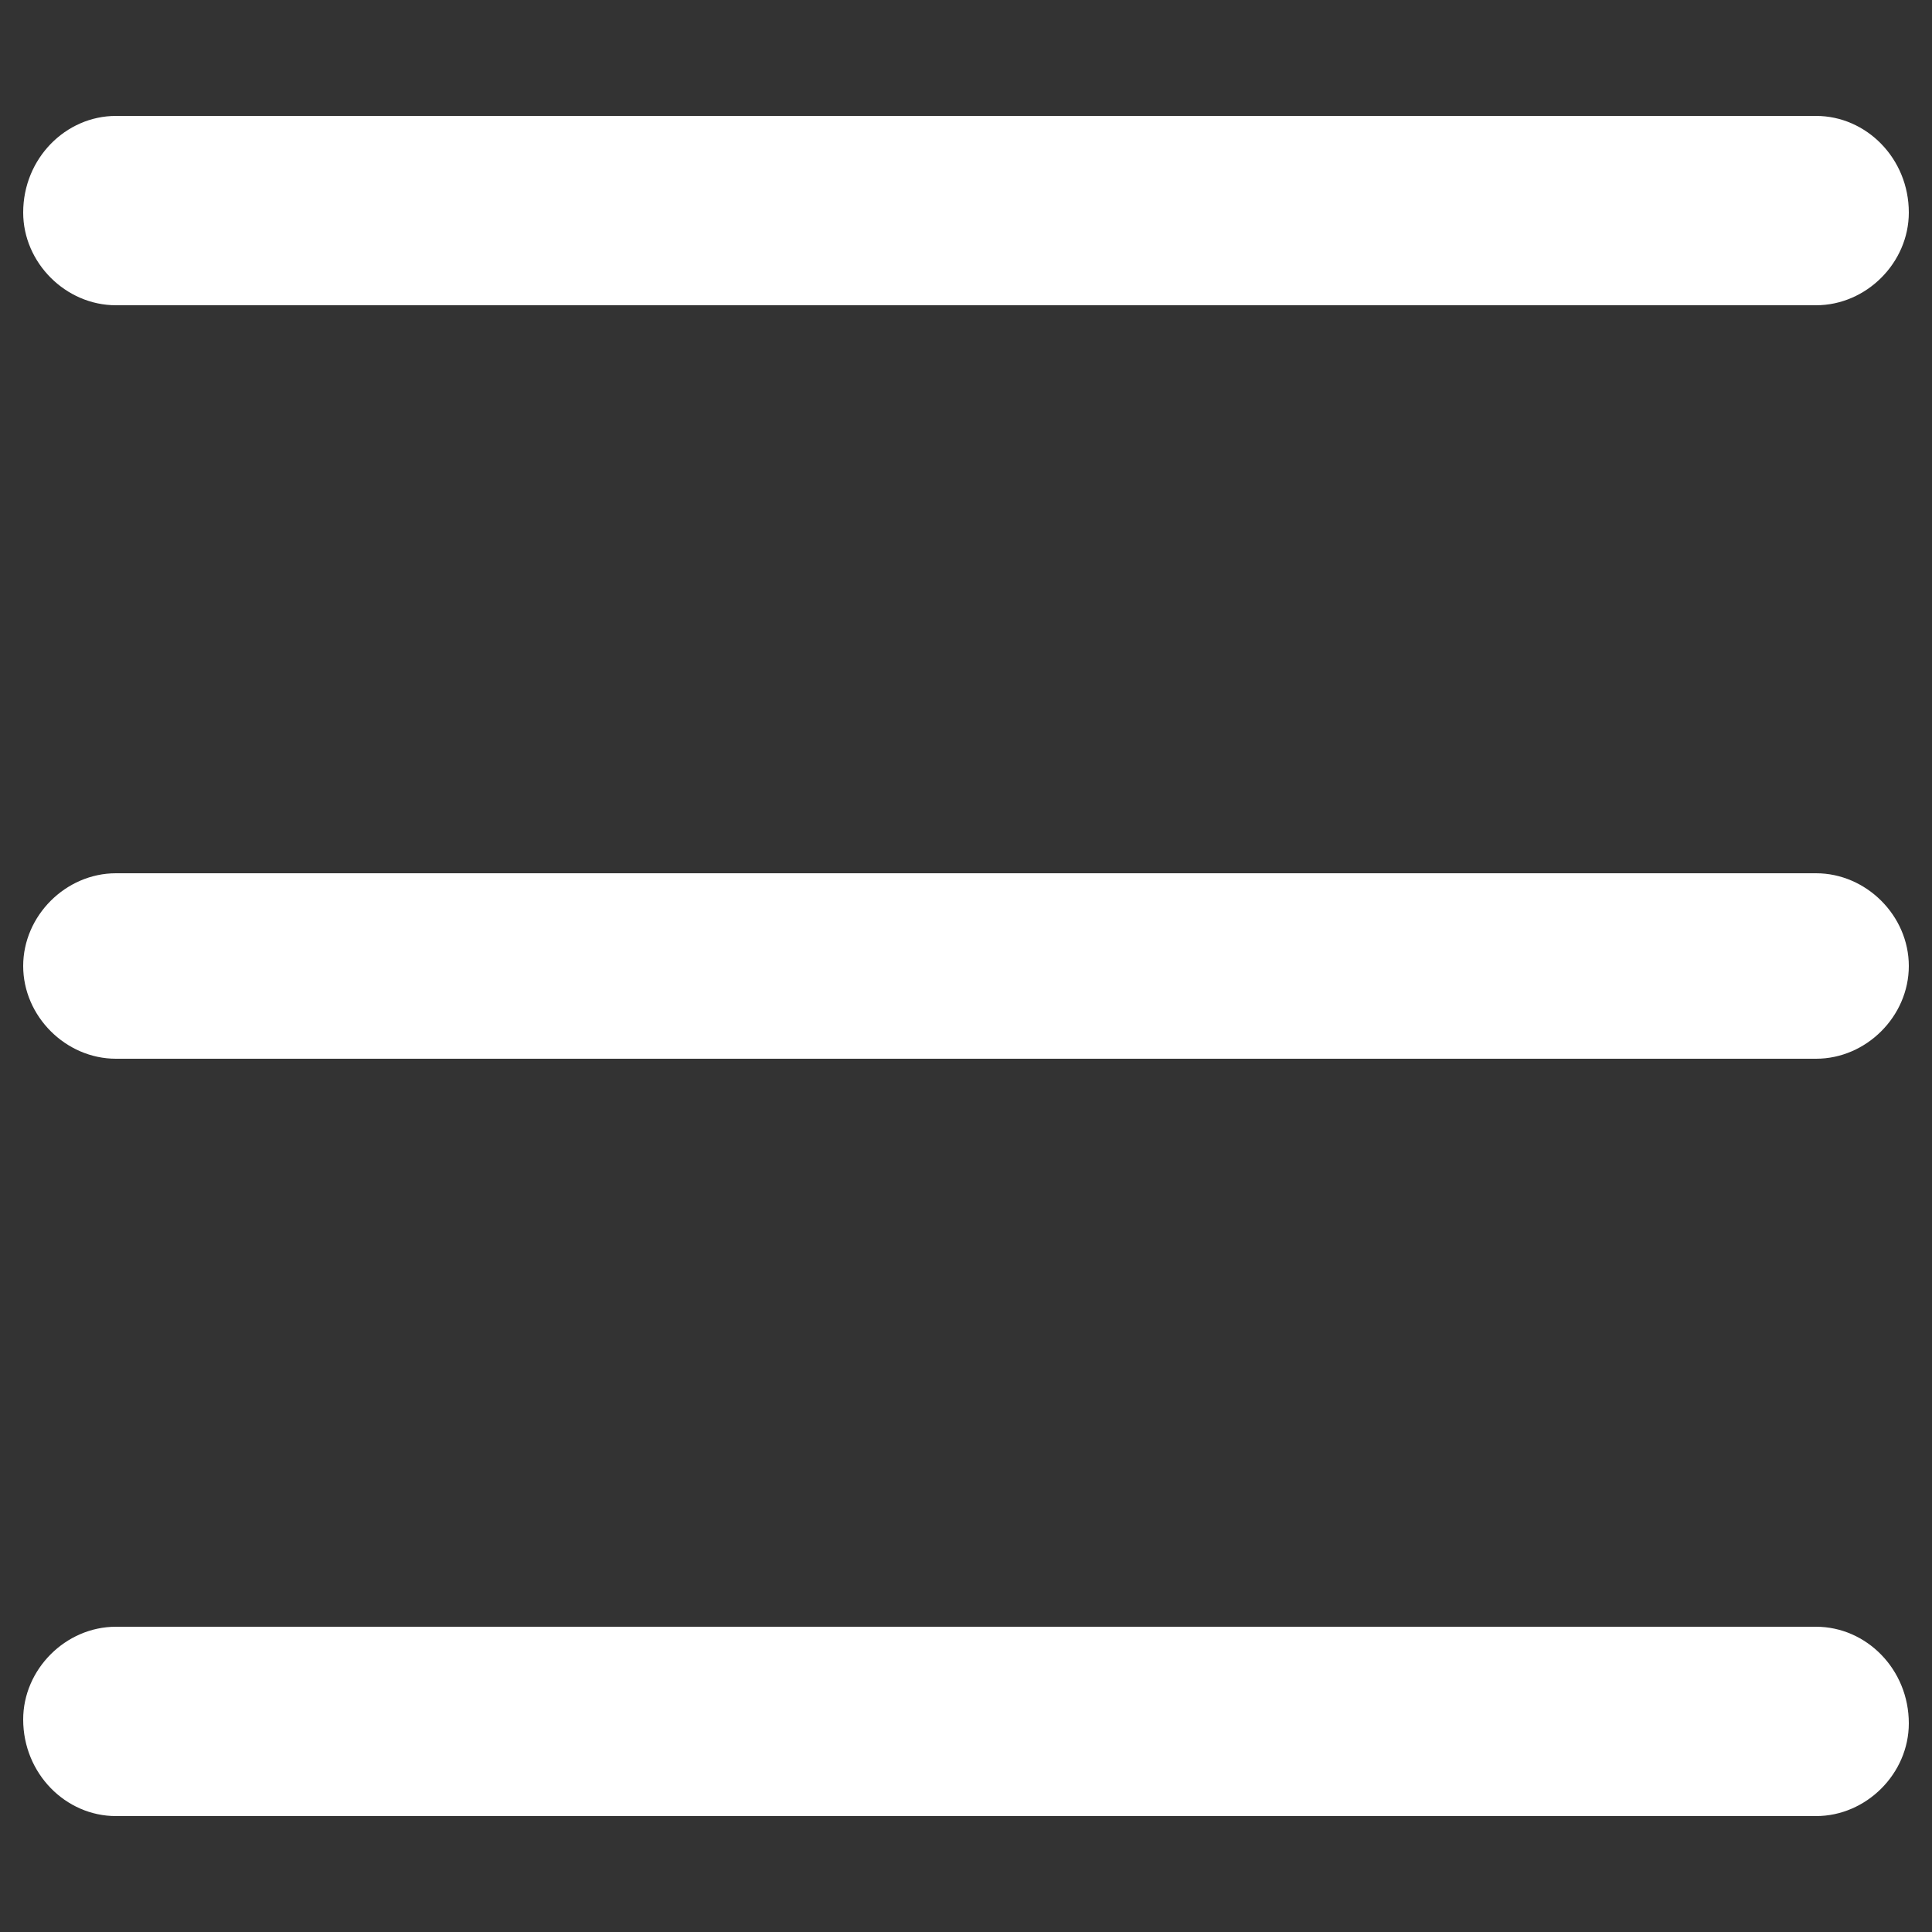 <?xml version="1.0" encoding="utf-8"?>
<!-- Generator: Adobe Illustrator 19.0.0, SVG Export Plug-In . SVG Version: 6.00 Build 0)  -->
<svg version="1.1" id="Layer_1" xmlns="http://www.w3.org/2000/svg" xmlns:xlink="http://www.w3.org/1999/xlink" x="0px" y="0px"
	 viewBox="0 0 50 50" style="enable-background:new 0 0 50 50;" xml:space="preserve">
<rect x="0" y="0" width="50" height="50" fill="#333333" stroke="none"/>
<style type="text/css">
	.st0{fill:#FFFFFF;}
</style>
<g id="_x33__6_">
	<g id="XMLID_37_">
		<path id="XMLID_38_" class="st0" d="M47,22.6H3c-1.3,0-2.4,1.1-2.4,2.4c0,1.3,1.1,2.4,2.4,2.4H47c1.3,0,2.4-1.1,2.4-2.4
			C49.4,23.7,48.3,22.6,47,22.6z M3,7.9H47c1.3,0,2.4-1.1,2.4-2.4C49.4,4.1,48.3,3,47,3H3C1.7,3,0.6,4.1,0.6,5.5
			C0.6,6.8,1.7,7.9,3,7.9z M47,42.1H3c-1.3,0-2.4,1.1-2.4,2.4C0.6,45.9,1.7,47,3,47H47c1.3,0,2.4-1.1,2.4-2.4
			C49.4,43.2,48.3,42.1,47,42.1z"/>
	</g>
</g>
</svg>
